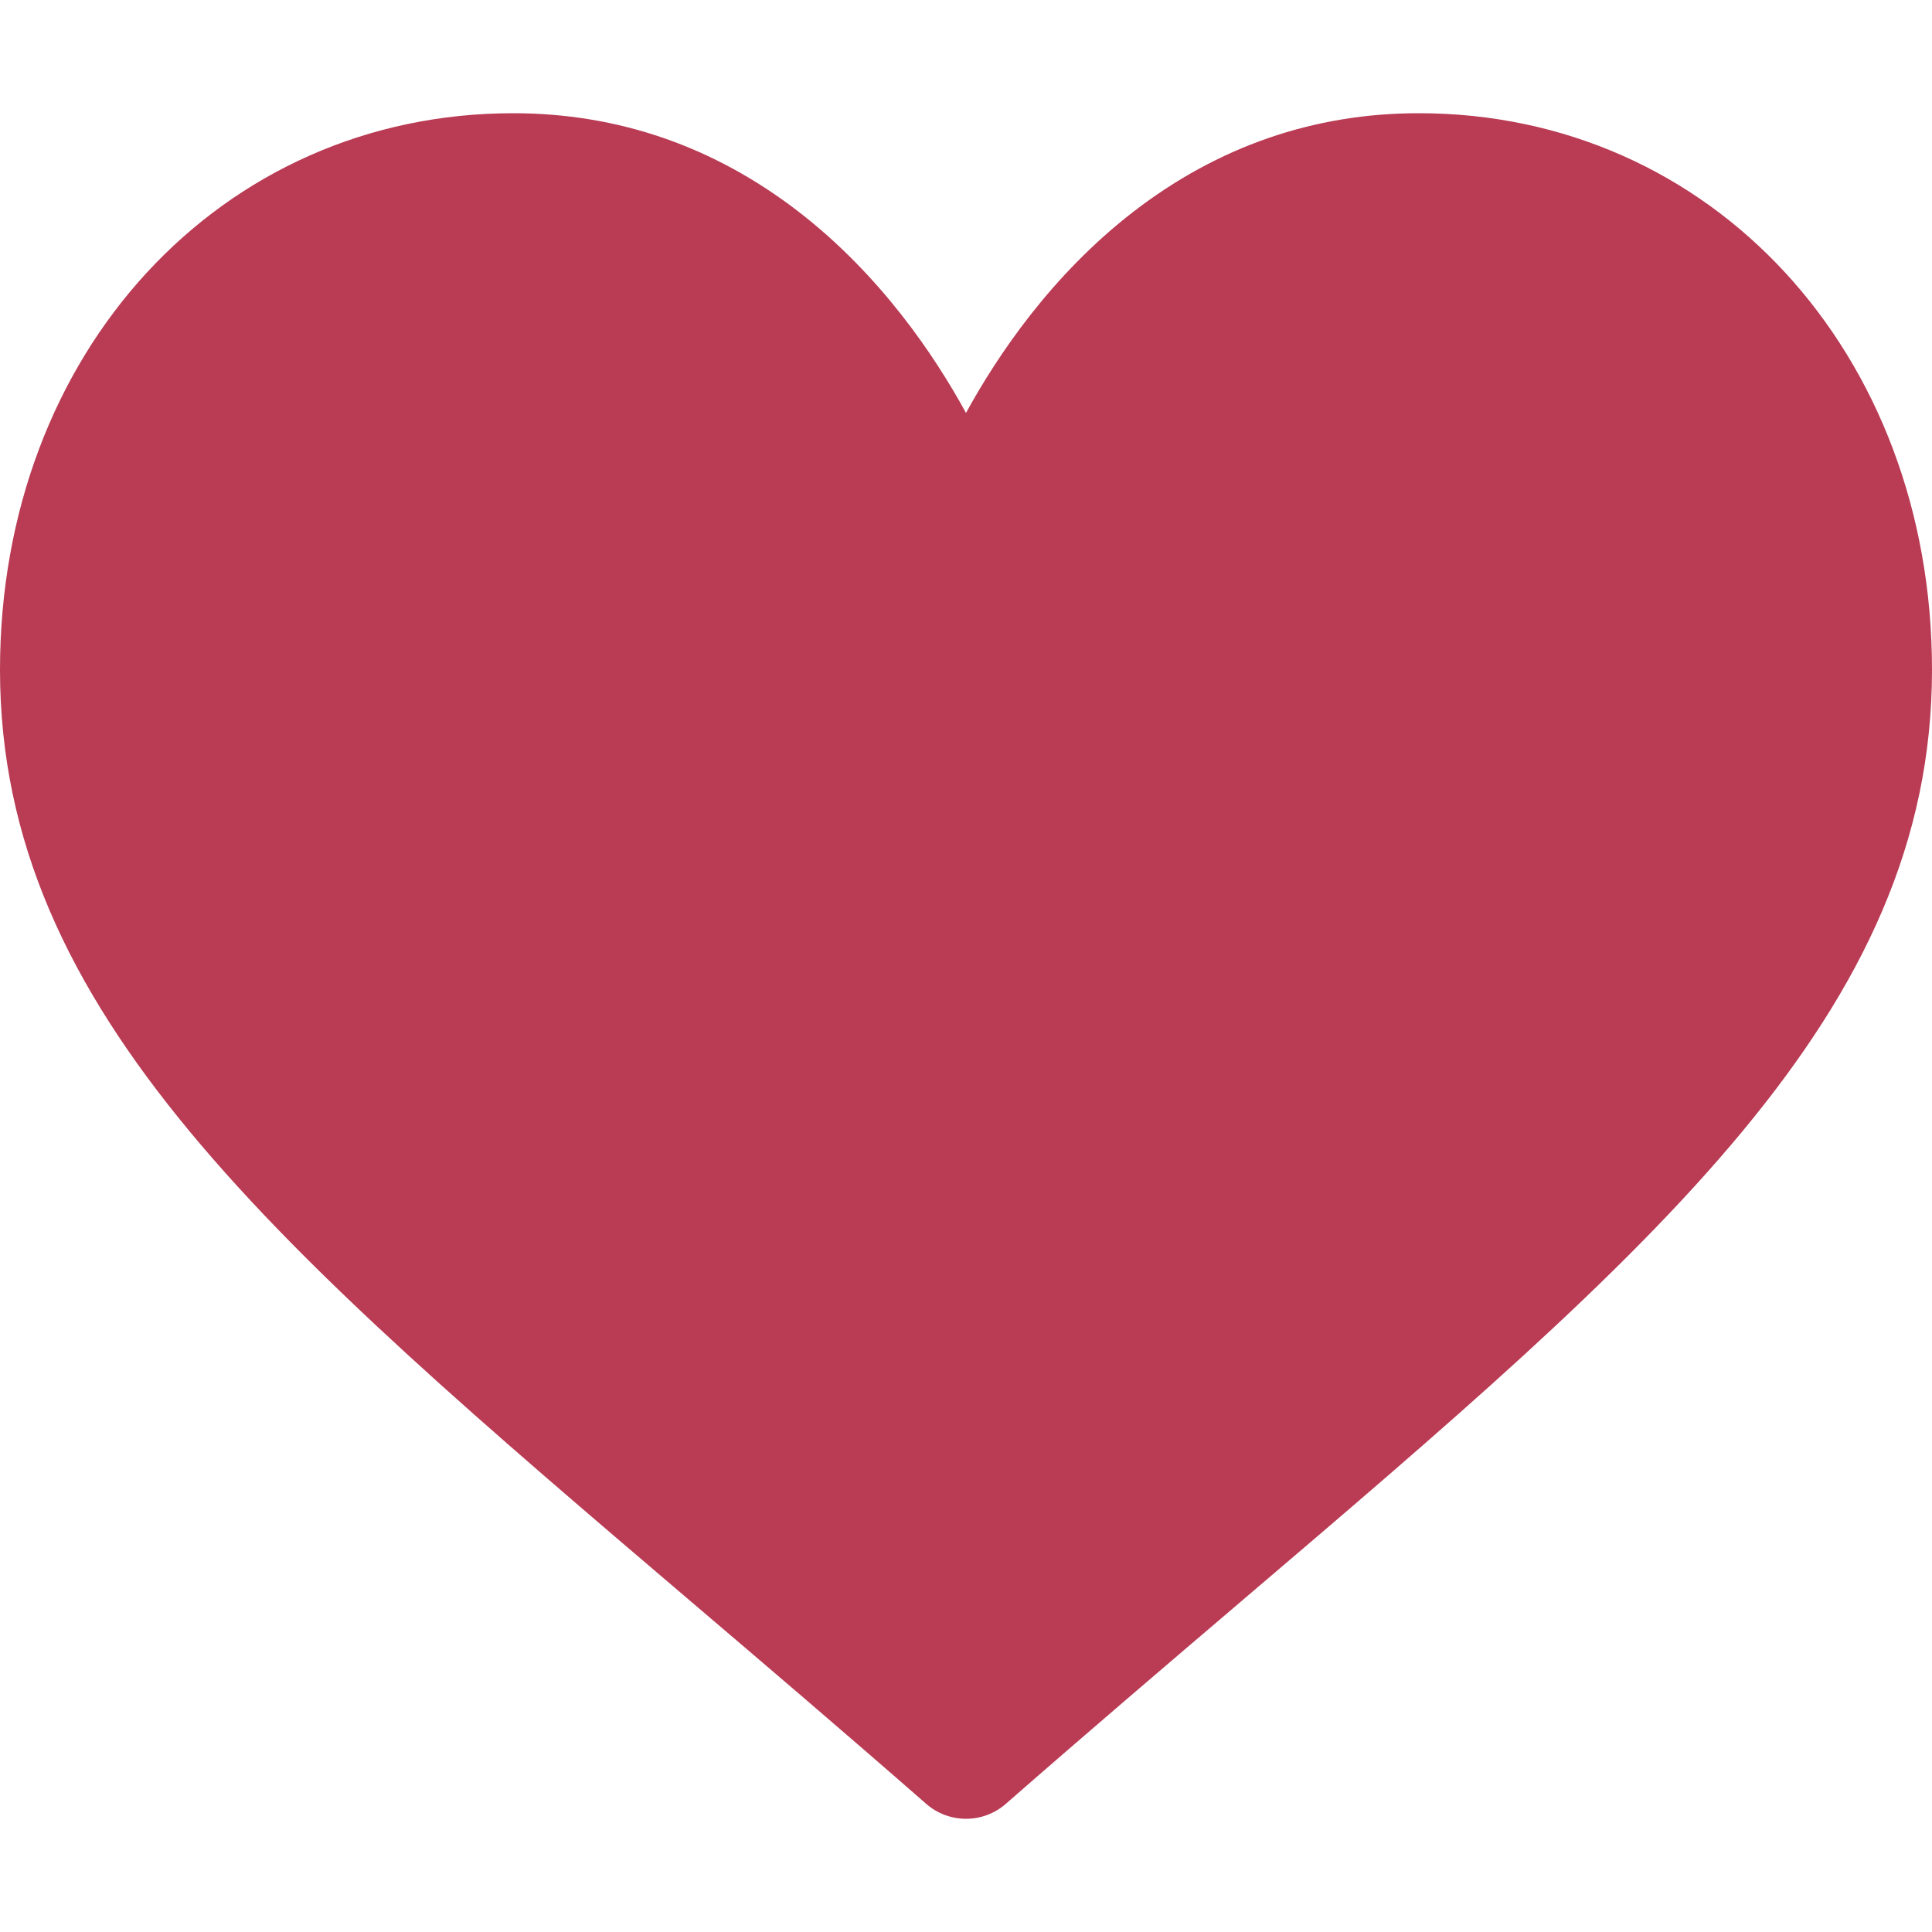 <svg width="30" height="30" viewBox="0 0 30 30" fill="none" xmlns="http://www.w3.org/2000/svg">
<path d="M22.031 1.758C20.403 1.758 18.911 2.274 17.595 3.291C16.334 4.266 15.494 5.509 15 6.412C14.506 5.509 13.666 4.266 12.405 3.291C11.089 2.274 9.597 1.758 7.969 1.758C3.426 1.758 0 5.474 0 10.401C0 15.725 4.274 19.367 10.744 24.881C11.843 25.817 13.088 26.878 14.383 28.011C14.553 28.16 14.773 28.242 15 28.242C15.227 28.242 15.447 28.16 15.617 28.011C16.912 26.878 18.157 25.817 19.256 24.88C25.726 19.367 30 15.725 30 10.401C30 5.474 26.574 1.758 22.031 1.758Z" fill="#B93B54"/>
</svg>
